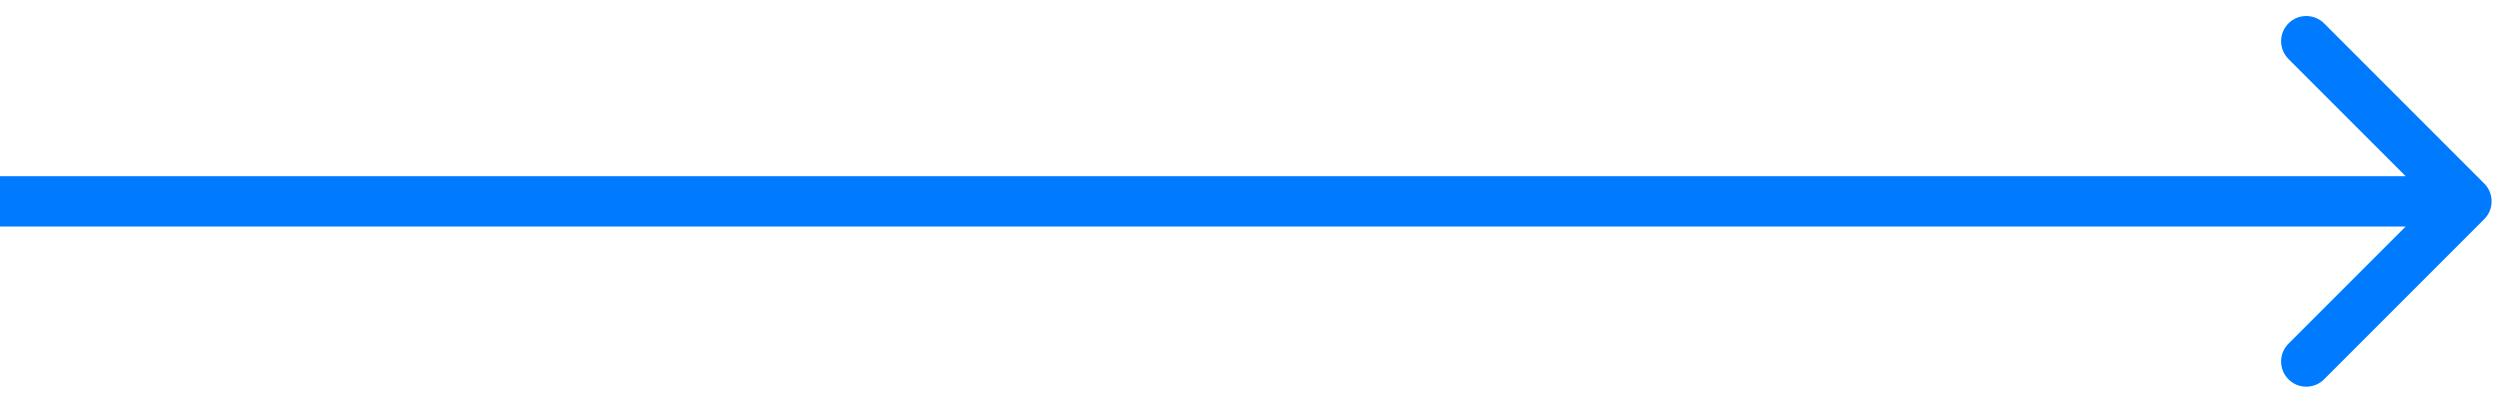 <svg width="149" height="24" viewBox="0 0 149 24" fill="none" xmlns="http://www.w3.org/2000/svg">
<path d="M148.061 13.061C148.646 12.475 148.646 11.525 148.061 10.939L138.515 1.393C137.929 0.808 136.979 0.808 136.393 1.393C135.808 1.979 135.808 2.929 136.393 3.515L144.879 12L136.393 20.485C135.808 21.071 135.808 22.021 136.393 22.607C136.979 23.192 137.929 23.192 138.515 22.607L148.061 13.061ZM-1.31134e-07 13.5L147 13.5L147 10.5L1.31134e-07 10.5L-1.31134e-07 13.5Z" fill="#007BFF"/>
</svg>
